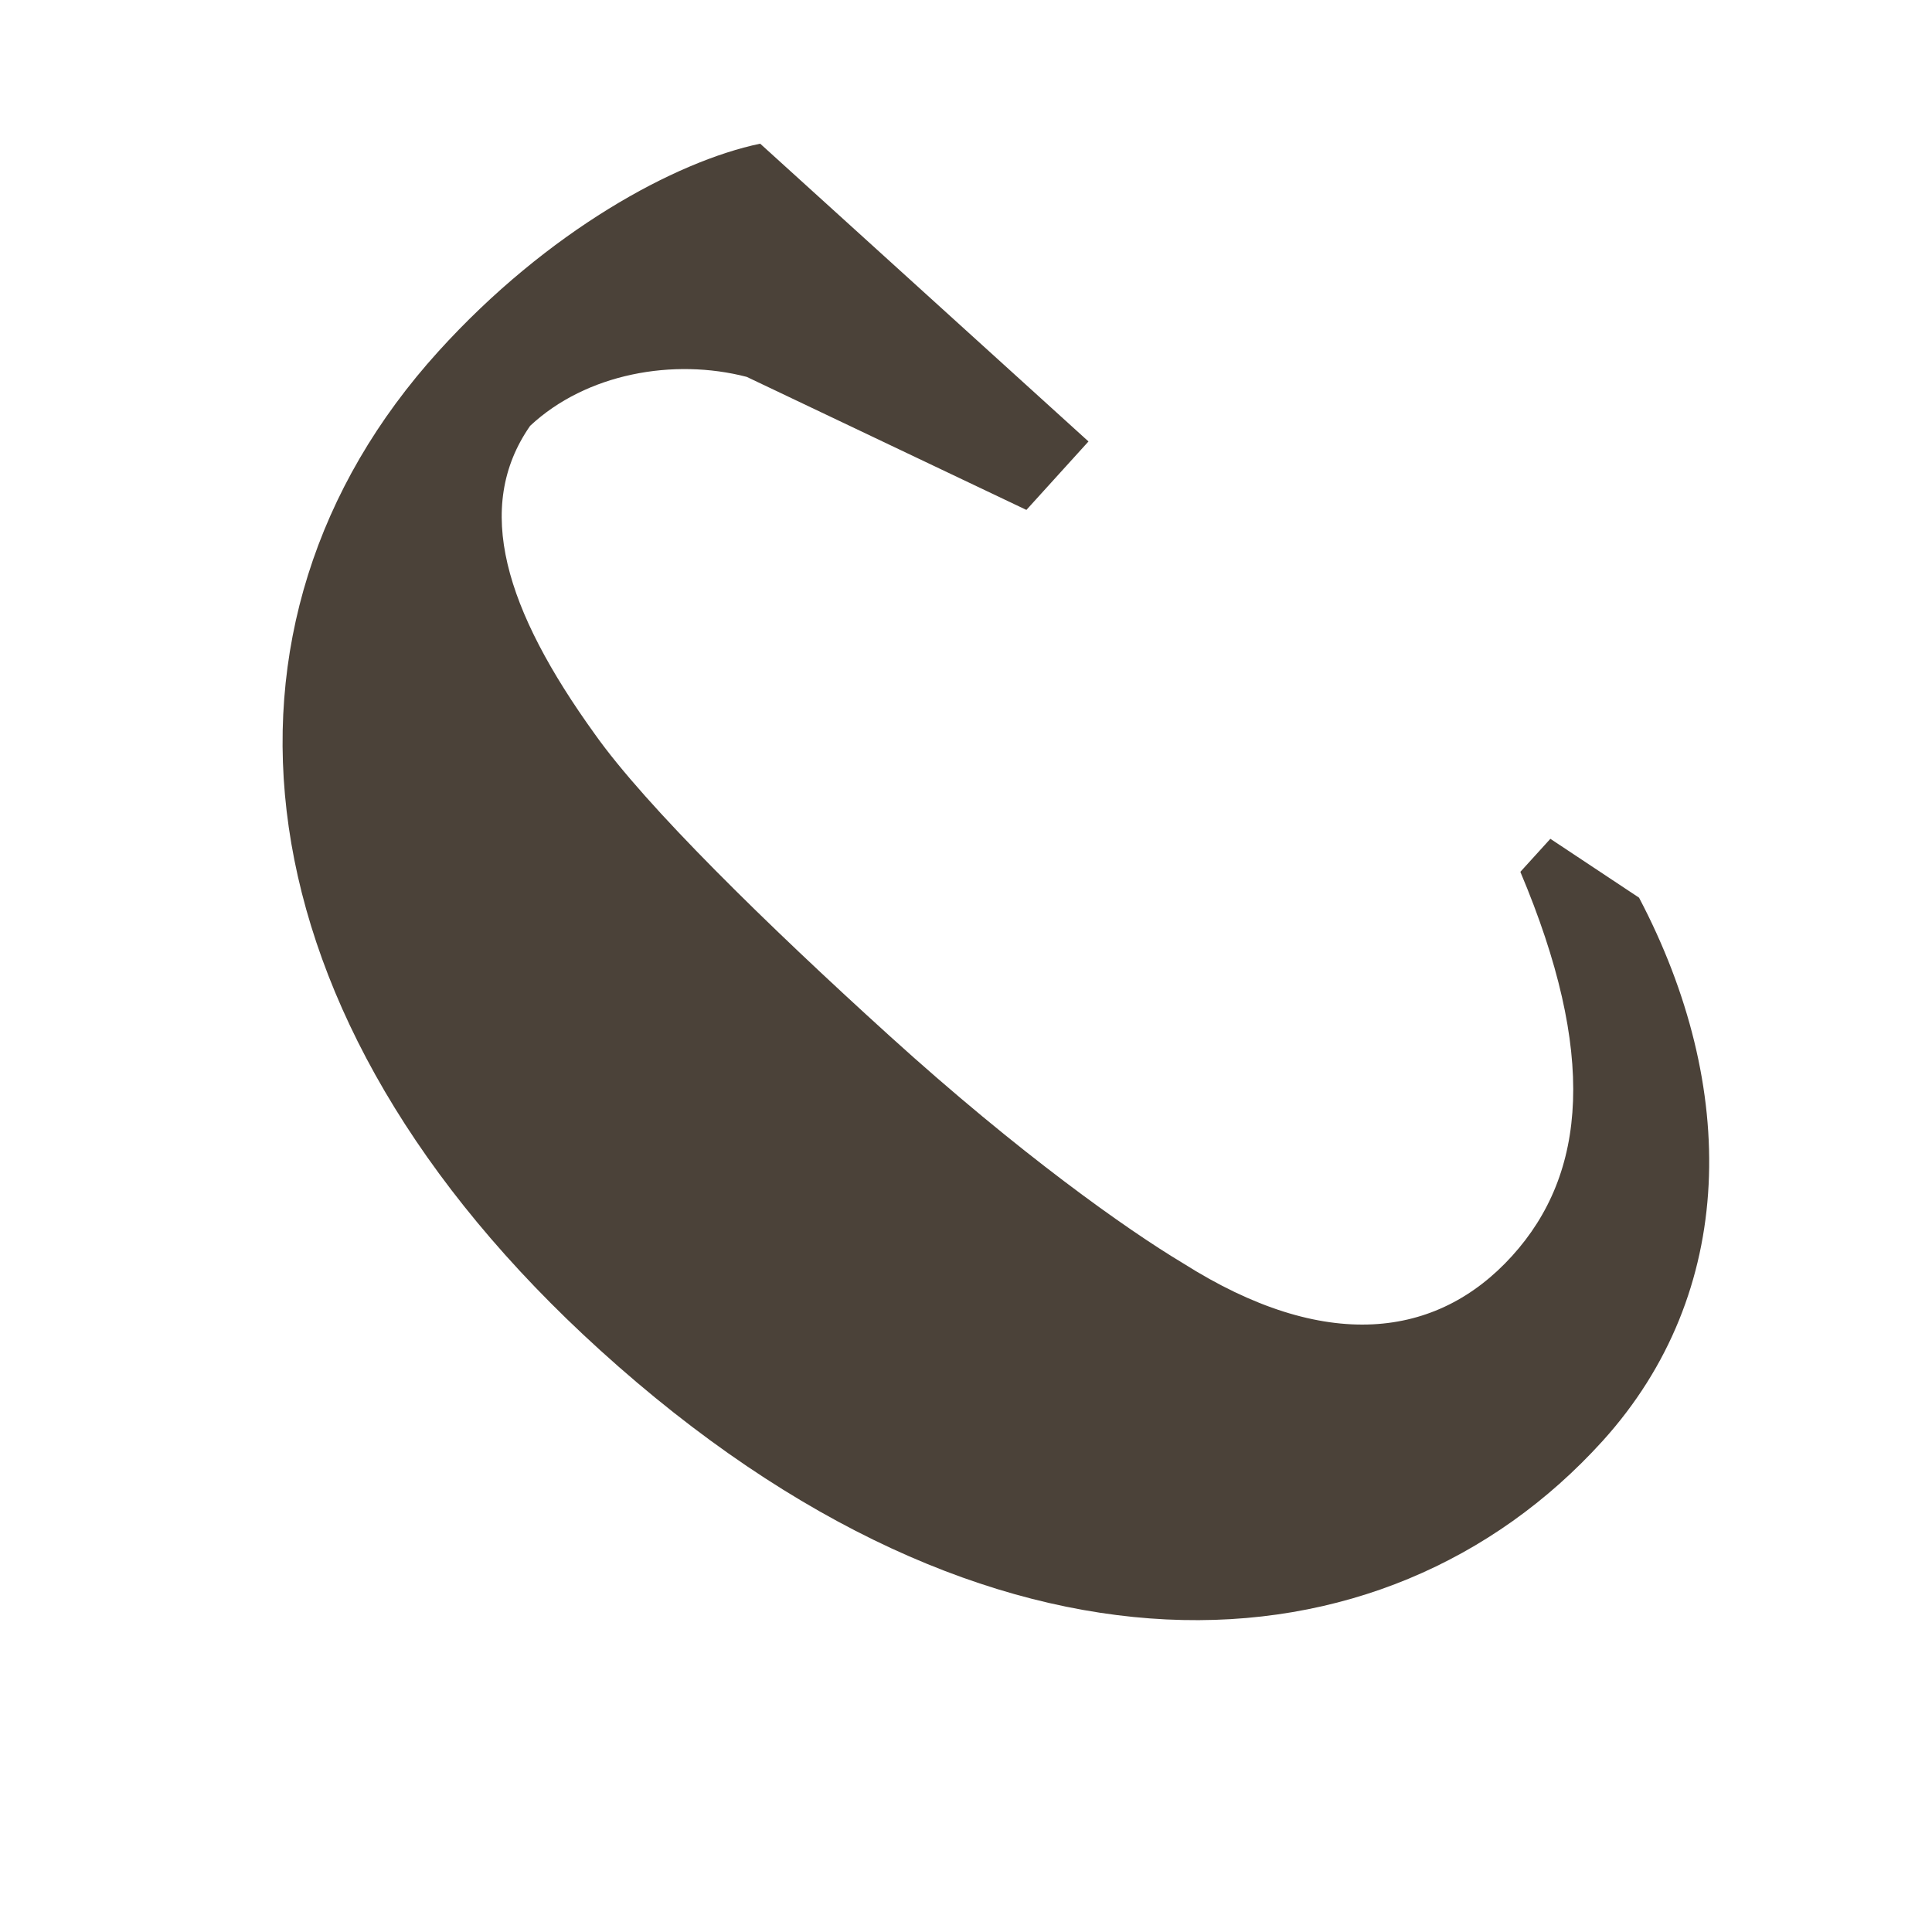 <svg width="30" height="30" viewBox="0 0 30 30" fill="none" xmlns="http://www.w3.org/2000/svg">
<path d="M24.881 22.38C21.488 26.121 15.407 26.488 9.319 20.966C3.597 15.777 2.984 9.672 6.809 5.455C8.505 3.584 10.486 2.506 11.804 2.231L16.902 6.855L15.938 7.918L11.595 5.852C10.459 5.557 9.104 5.798 8.232 6.612C7.348 7.882 7.846 9.47 9.237 11.4C10.028 12.518 11.905 14.355 13.812 16.084C15.83 17.914 17.5 19.094 18.366 19.613C20.573 21.012 22.315 20.787 23.479 19.503C24.643 18.22 24.797 16.355 23.608 13.538L24.074 13.025L25.451 13.939C26.996 16.878 26.977 20.069 24.881 22.38Z" fill="#4B4239"/>
</svg>
